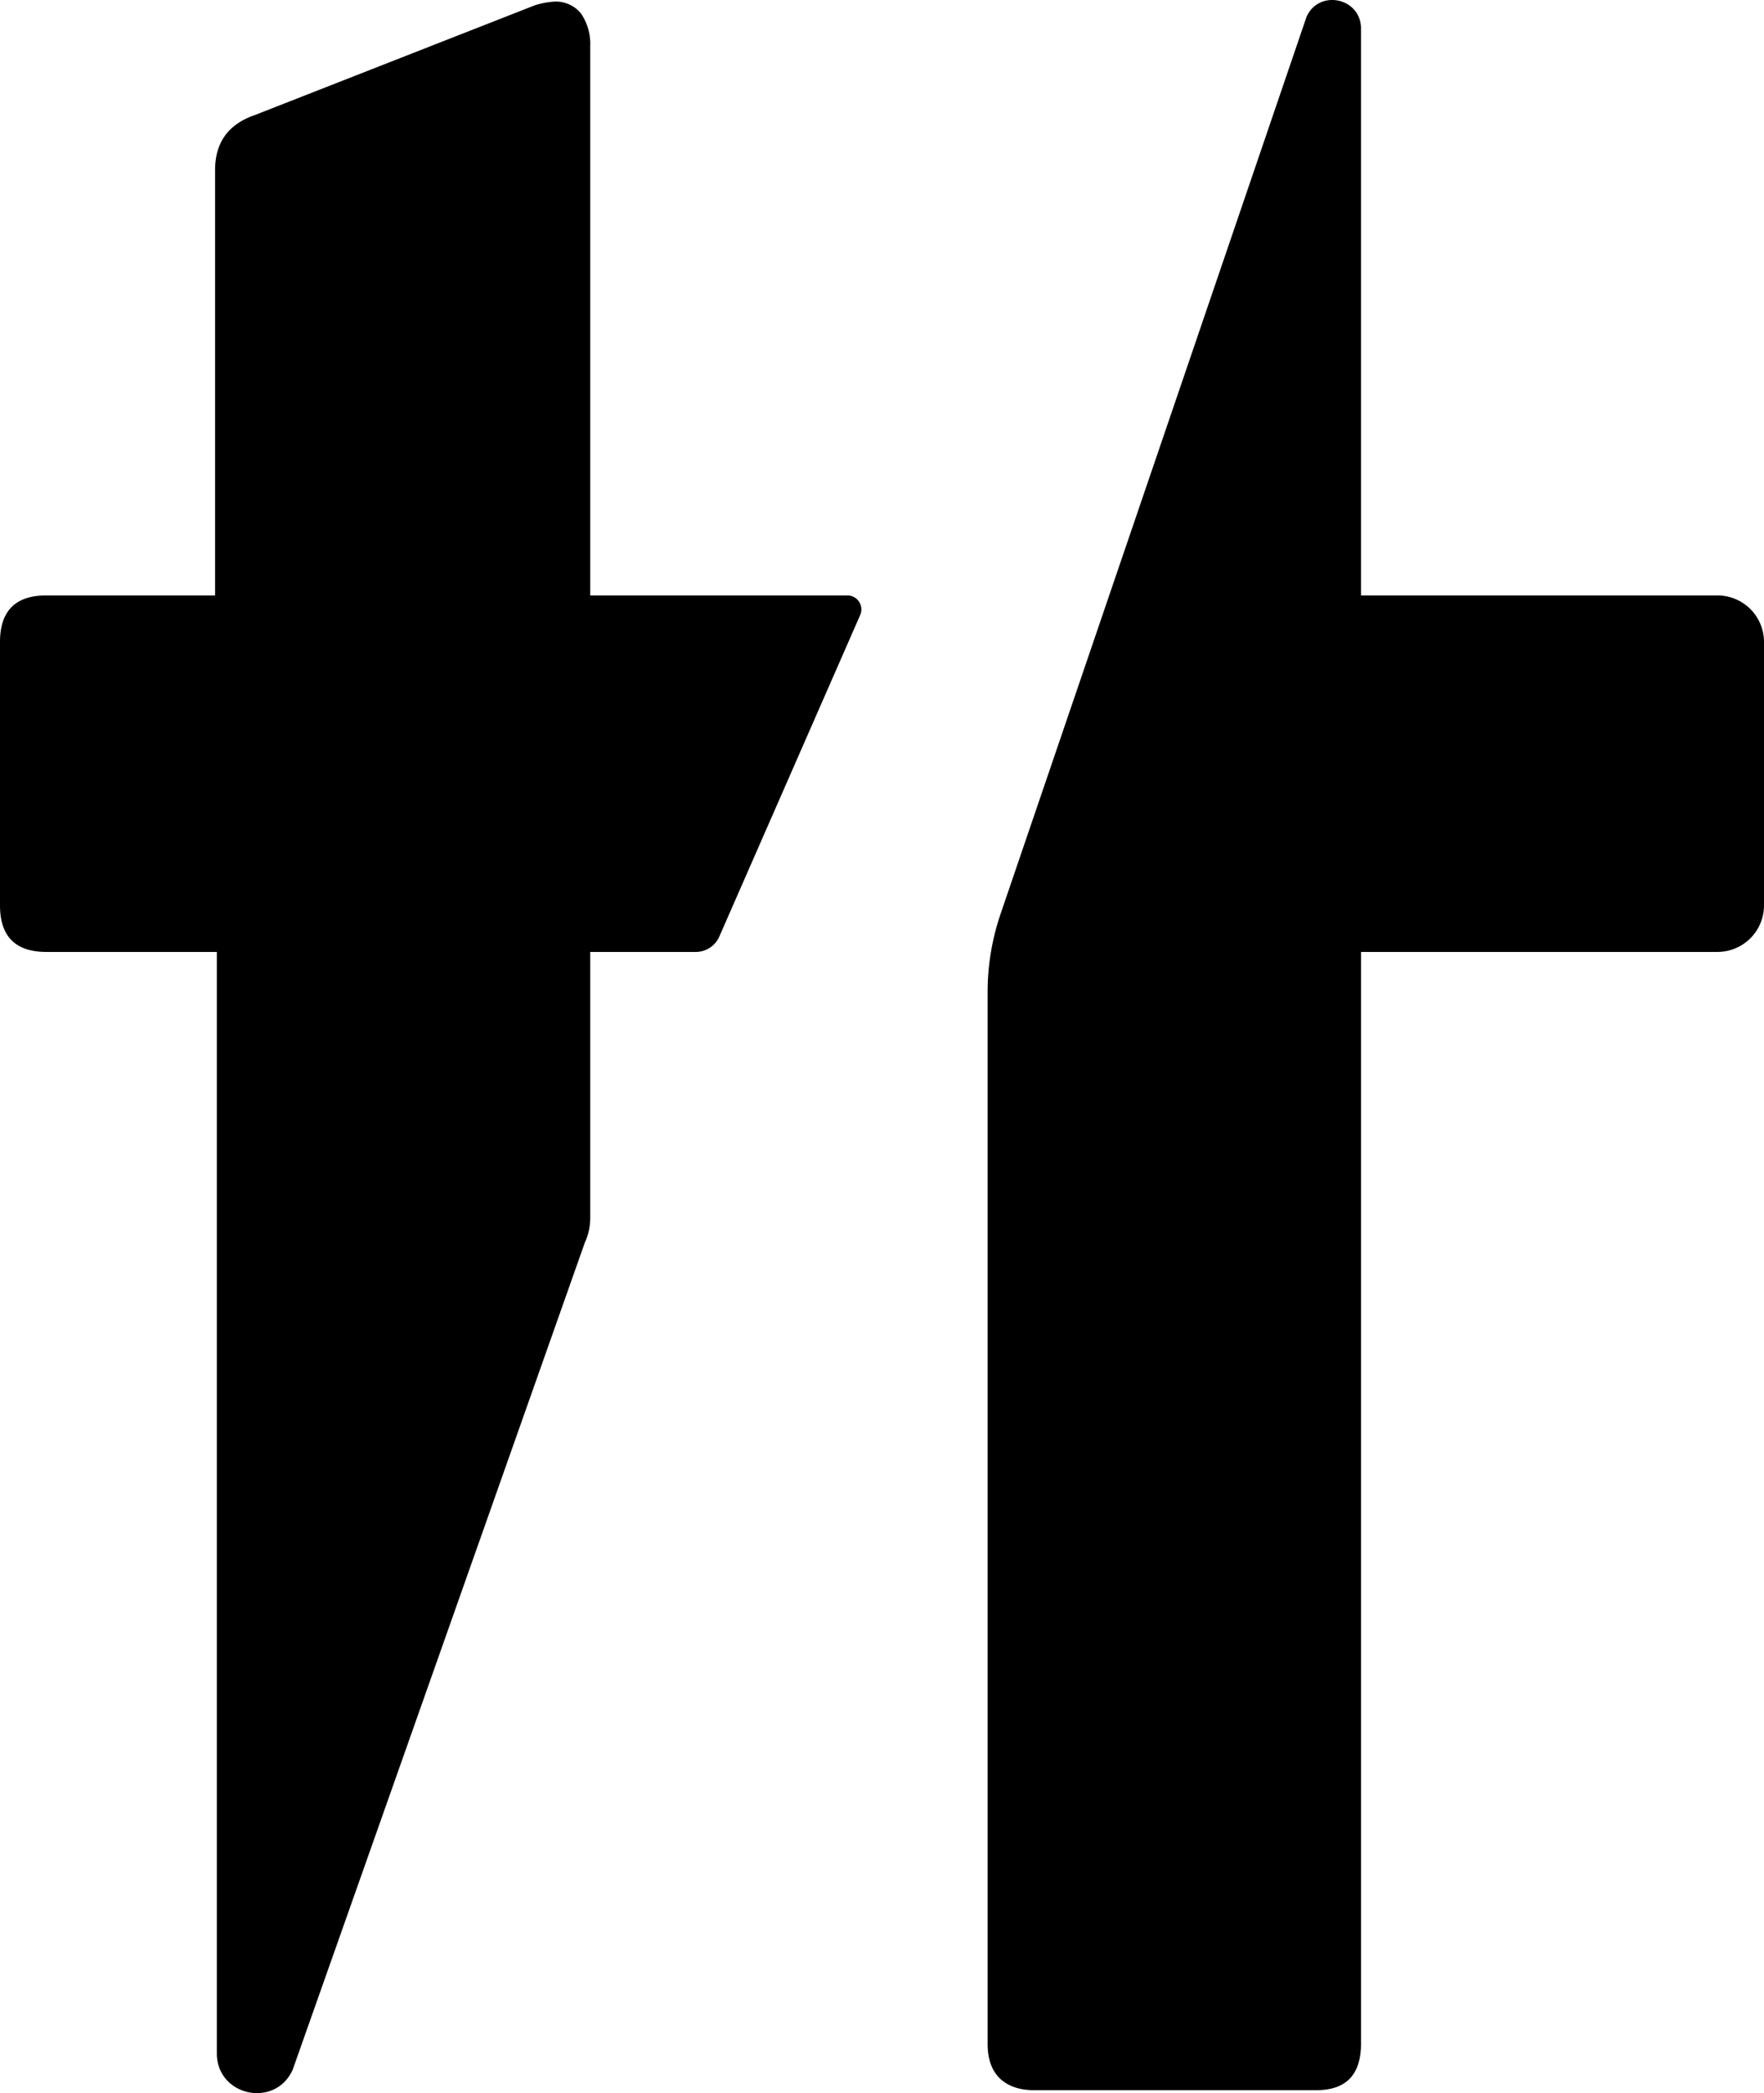 <svg xmlns="http://www.w3.org/2000/svg" viewBox="0 0 483.786 574">
            <path d="M161.874,333.993V261.049h28.954a7.039,7.039,0,0,0,6.447-4.214L235.912,168.66a3.835,3.835,0,0,0-3.513-5.374H161.874V12.725a14.808,14.808,0,0,0-2.514-8.993,8.84,8.84,0,0,0-7.349-3.288,23.28,23.28,0,0,0-5.222.967L69.817,31.582c-7.252,2.514-10.829,7.542-10.829,15.085V163.286H12.668C4.254,163.286,0,167.541,0,176.05v72.234c0,8.51,4.254,12.764,12.668,12.764h46.802v302.048c0,11.685,15.903,15.164,20.782,4.545l80.143-226.884A16.205,16.205,0,0,0,161.874,333.993Z" />
            <path d="M274.43,250.566a66.782,66.782,0,0,0-3.576,21.559V560.43c0,4.061,1.064,7.252,3.289,9.476,2.224,2.127,5.318,3.287,9.476,3.287H360.979c8.218,0,12.281-4.255,12.281-12.764v-299.381h97.762a12.765,12.765,0,0,0,12.765-12.765V176.051a12.765,12.765,0,0,0-12.765-12.765H373.26V7.826c0-8.396-11.432-10.885-14.923-3.249Z" />
          </svg>